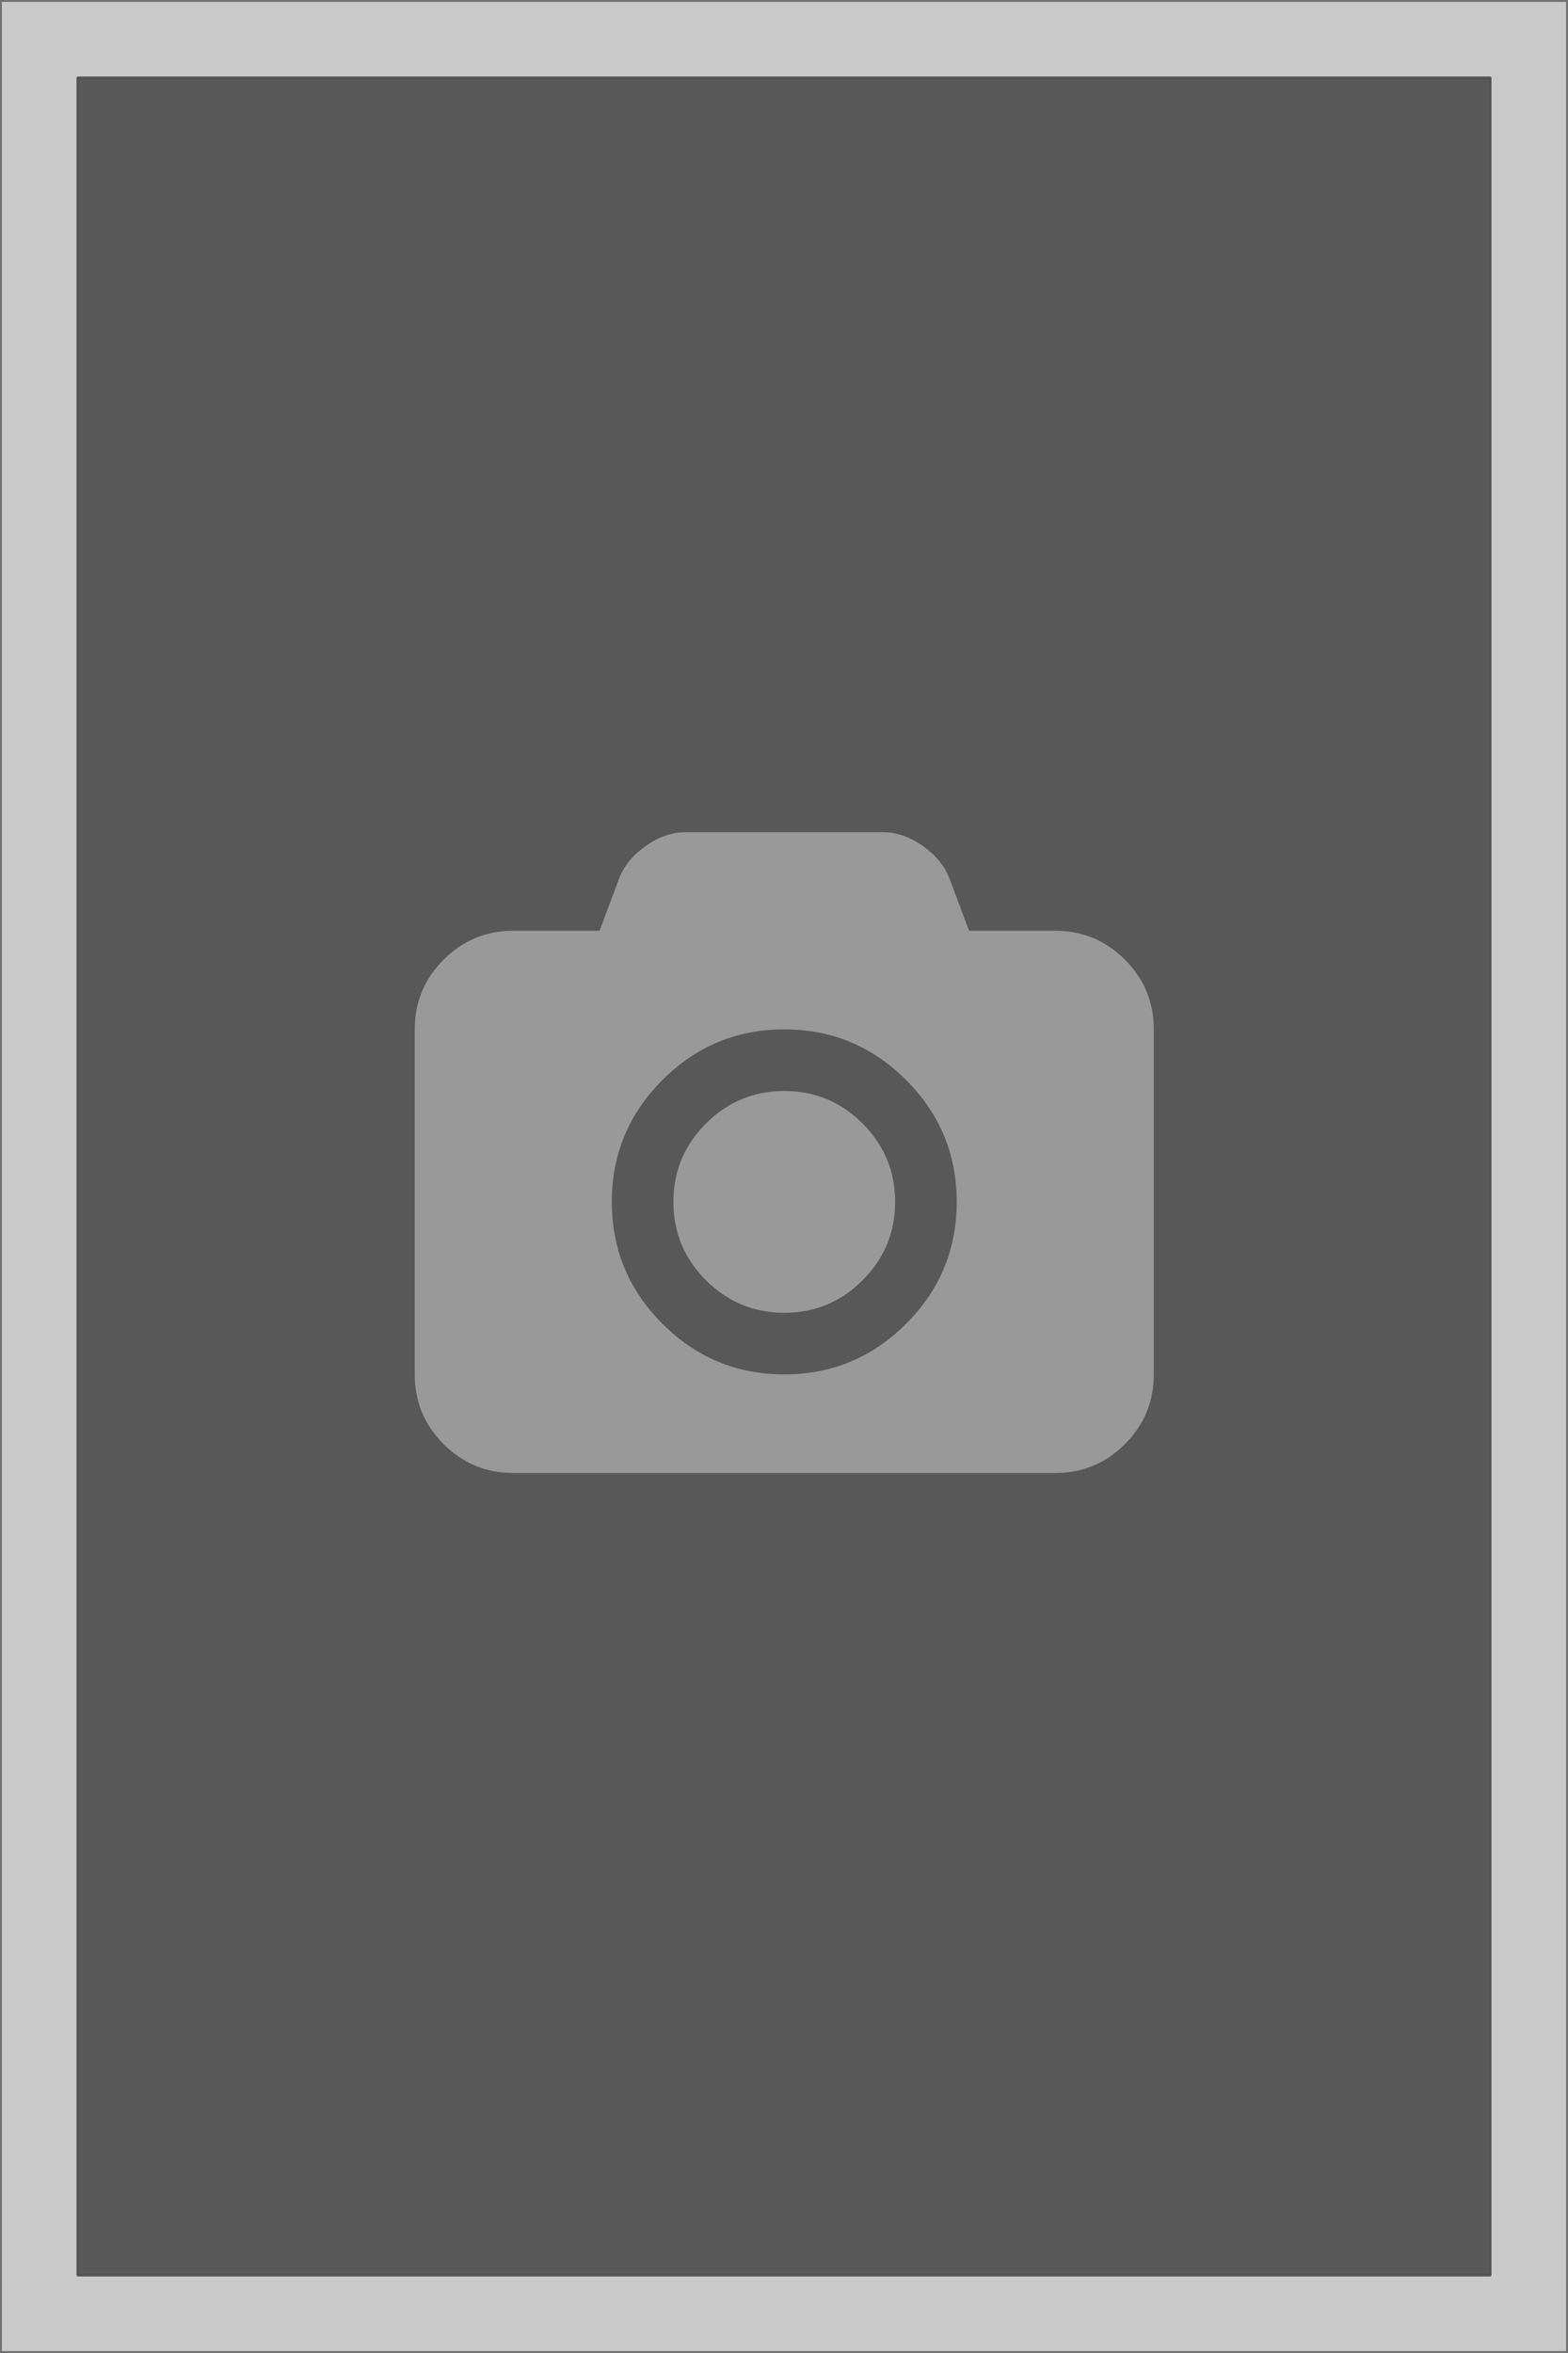<?xml version="1.0" encoding="UTF-8" standalone="no"?>
<!-- Created with Inkscape (http://www.inkscape.org/) -->

<svg
   width="800"
   height="1200"
   viewBox="0 0 211.667 317.5"
   version="1.1"
   id="svg1"
   inkscape:version="1.3 (0e150ed6c4, 2023-07-21)"
   sodipodi:docname="no-image-800x1200.svg"
   inkscape:export-filename="no-photo.jpg"
   inkscape:export-xdpi="100.505"
   inkscape:export-ydpi="100.505"
   xml:space="preserve"
   xmlns:inkscape="http://www.inkscape.org/namespaces/inkscape"
   xmlns:sodipodi="http://sodipodi.sourceforge.net/DTD/sodipodi-0.dtd"
   xmlns="http://www.w3.org/2000/svg"
   xmlns:svg="http://www.w3.org/2000/svg"><rect x="0" y="0" width="211.667" height="317.5" fill="#333333" stroke="none"/><sodipodi:namedview
     id="namedview1"
     pagecolor="#505050"
     bordercolor="#eeeeee"
     borderopacity="1"
     inkscape:showpageshadow="0"
     inkscape:pageopacity="0"
     inkscape:pagecheckerboard="0"
     inkscape:deskcolor="#d1d1d1"
     inkscape:document-units="mm"
     inkscape:zoom="0.44850888"
     inkscape:cx="596.42075"
     inkscape:cy="822.72619"
     inkscape:window-width="1918"
     inkscape:window-height="1052"
     inkscape:window-x="0"
     inkscape:window-y="0"
     inkscape:window-maximized="1"
     inkscape:current-layer="layer1"
     showgrid="false"
     showguides="true"><inkscape:grid
       id="grid1"
       units="px"
       originx="0"
       originy="0"
       spacingx="0.265"
       spacingy="0.265"
       empcolor="#0099e5"
       empopacity="0.302"
       color="#0099e5"
       opacity="0.149"
       empspacing="5"
       dotted="false"
       gridanglex="30"
       gridanglez="30"
       visible="false" /><sodipodi:guide
       position="10.583,317.5"
       orientation="-1,0"
       id="guide1"
       inkscape:locked="false"
       inkscape:label=""
       inkscape:color="rgb(0,134,229)" /><sodipodi:guide
       position="306.917,317.5"
       orientation="-1,0"
       id="guide2"
       inkscape:locked="false"
       inkscape:label=""
       inkscape:color="rgb(0,134,229)" /><sodipodi:guide
       position="0,306.917"
       orientation="0,1"
       id="guide3"
       inkscape:locked="false"
       inkscape:label=""
       inkscape:color="rgb(0,134,229)" /><sodipodi:guide
       position="0,10.583"
       orientation="0,1"
       id="guide4"
       inkscape:locked="false"
       inkscape:label=""
       inkscape:color="rgb(0,134,229)" /></sodipodi:namedview><defs
     id="defs1" /><g
     inkscape:label="Layer 1"
     inkscape:groupmode="layer"
     id="layer1"><path
       id="rect5"
       style="opacity:0.738;fill:#ffffff;stroke:#4d4d4d;stroke-width:0.517;stroke-linecap:round;stroke-linejoin:round;stroke-opacity:0.949"
       d="m 0,0 v 317.5 l 211.667,0 V 0 Z m 10.583,10.583 190.5,0 V 306.917 l -190.5,0 z"
       sodipodi:nodetypes="cccccccccc" /><rect
       style="opacity:0.738;fill:#666666;stroke:#4d4d4d;stroke-width:0.415;stroke-linecap:round;stroke-linejoin:round;stroke-opacity:0.949"
       id="rect6"
       width="190.602"
       height="296.436"
       x="10.532"
       y="10.532" /><g
       id="g19"
       transform="matrix(0.182,0,0,0.182,55.987,105.641)"
       style="fill:#999999"><g
         id="g3"
         style="fill:#999999">&#10;	<g
   id="g2"
   style="fill:#999999">&#10;		<path
   d="M 526.76,131.045 C 512.483,116.771 495.262,109.632 475.085,109.632 H 411.132 L 396.574,70.806 C 392.956,61.481 386.345,53.438 376.728,46.678 367.115,39.921 357.266,36.54 347.177,36.54 H 200.996 c -10.088,0 -19.939,3.381 -29.552,10.138 -9.613,6.76 -16.225,14.803 -19.842,24.128 l -14.56,38.826 H 73.089 c -20.179,0 -37.401,7.139 -51.678,21.413 C 7.137,145.32 0,162.544 0,182.721 v 255.813 c 0,20.178 7.137,37.404 21.411,51.675 14.277,14.277 31.5,21.416 51.678,21.416 h 401.989 c 20.177,0 37.397,-7.139 51.675,-21.416 14.273,-14.271 21.412,-31.497 21.412,-51.675 V 182.721 C 548.169,162.544 541.03,145.32 526.76,131.045 Z M 364.446,400.993 c -25.029,25.03 -55.147,37.548 -90.362,37.548 -35.215,0 -65.331,-12.518 -90.362,-37.548 -25.031,-25.026 -37.544,-55.151 -37.544,-90.358 0,-35.218 12.517,-65.333 37.544,-90.364 25.028,-25.031 55.148,-37.544 90.362,-37.544 35.214,0 65.333,12.516 90.362,37.544 25.03,25.028 37.545,55.146 37.545,90.364 0,35.207 -12.514,65.329 -37.545,90.358 z"
   fill="#1abc9c"
   id="path1"
   style="fill:#999999" />&#10;		<path
   d="m 274.084,228.403 c -22.651,0 -42.018,8.042 -58.102,24.128 -16.084,16.084 -24.126,35.448 -24.126,58.104 0,22.647 8.042,42.014 24.126,58.098 16.084,16.081 35.45,24.123 58.102,24.123 22.648,0 42.017,-8.042 58.101,-24.123 16.084,-16.084 24.127,-35.45 24.127,-58.098 0,-22.655 -8.043,-42.019 -24.127,-58.104 -16.083,-16.085 -35.453,-24.128 -58.101,-24.128 z"
   fill="#1abc9c"
   id="path2"
   style="fill:#999999" />&#10;	</g>&#10;</g><g
         id="g4"
         style="fill:#999999">&#10;</g><g
         id="g5"
         style="fill:#999999">&#10;</g><g
         id="g6"
         style="fill:#999999">&#10;</g><g
         id="g7"
         style="fill:#999999">&#10;</g><g
         id="g8"
         style="fill:#999999">&#10;</g><g
         id="g9"
         style="fill:#999999">&#10;</g><g
         id="g10"
         style="fill:#999999">&#10;</g><g
         id="g11"
         style="fill:#999999">&#10;</g><g
         id="g12"
         style="fill:#999999">&#10;</g><g
         id="g13"
         style="fill:#999999">&#10;</g><g
         id="g14"
         style="fill:#999999">&#10;</g><g
         id="g15"
         style="fill:#999999">&#10;</g><g
         id="g16"
         style="fill:#999999">&#10;</g><g
         id="g17"
         style="fill:#999999">&#10;</g><g
         id="g18"
         style="fill:#999999">&#10;</g></g></g></svg>

